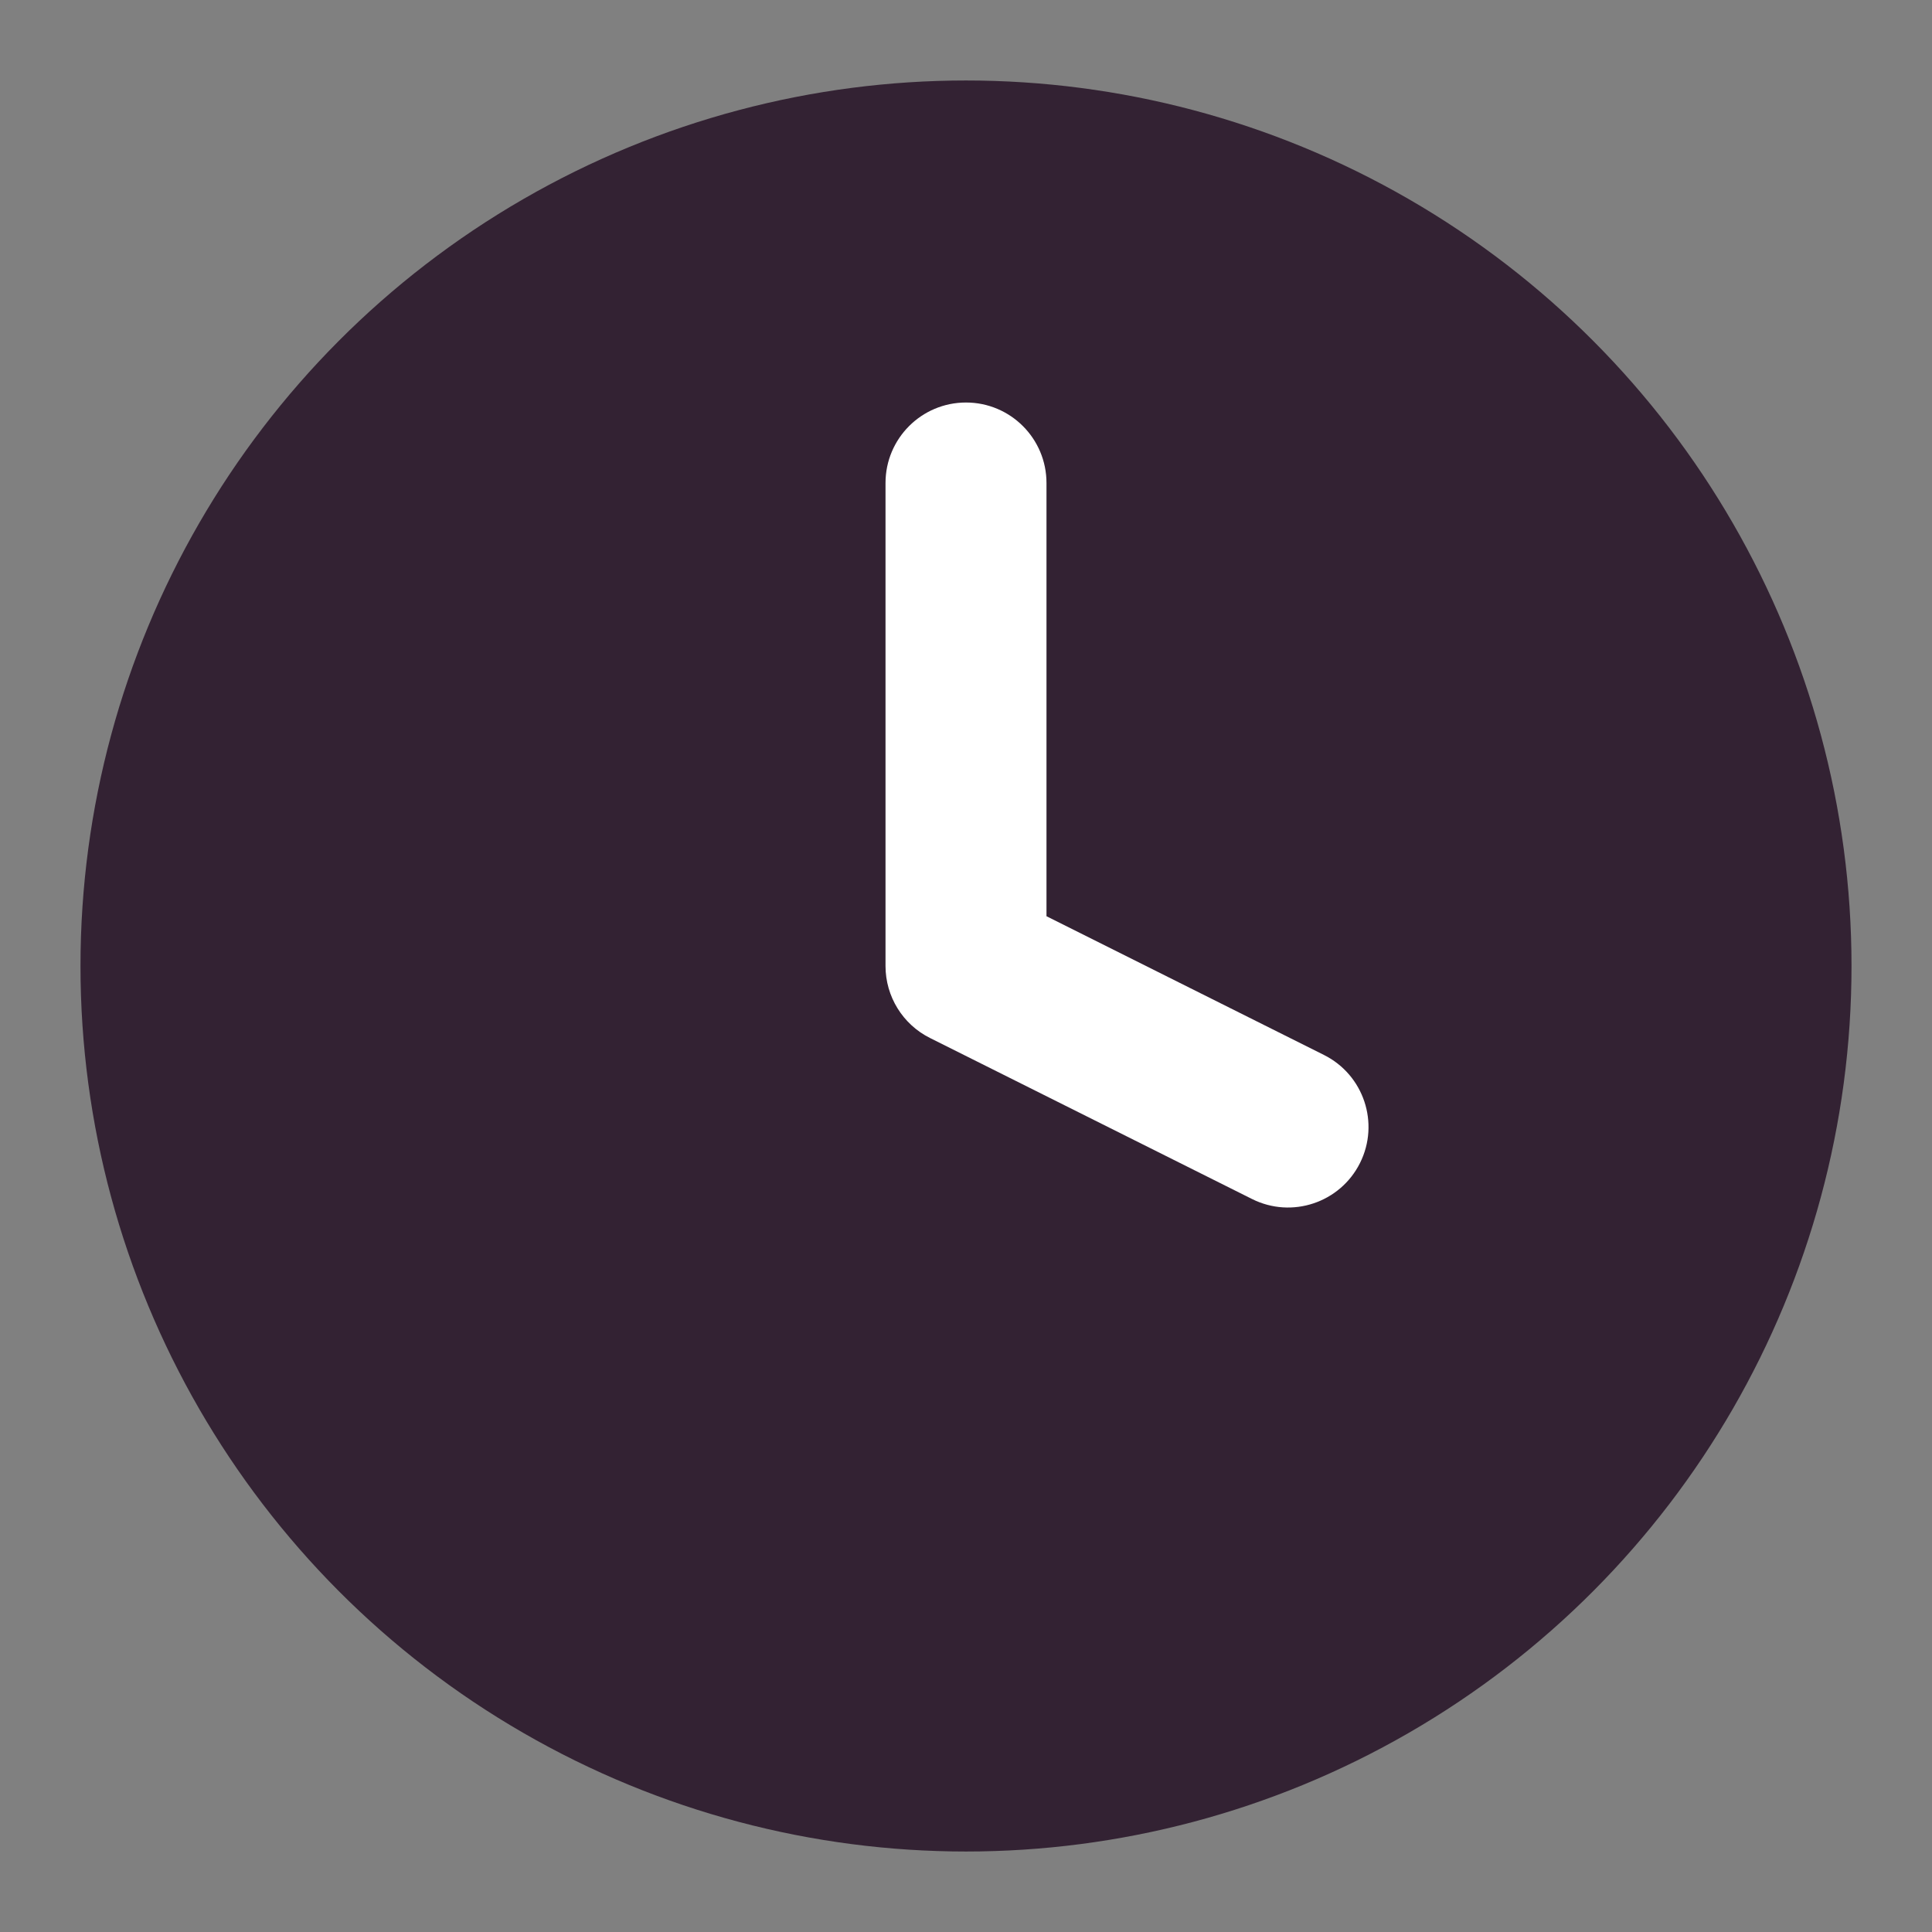 <svg width="50" height="50" viewBox="0 0 50 50" fill="none" xmlns="http://www.w3.org/2000/svg">
<rect x="0" y="0" width="50" height="50" fill="#808080" stroke="none"/>
<circle cx="25" cy="25" r="22.917" fill="#332233"/>
<path fill-rule="evenodd" clip-rule="evenodd" d="M25 10.417C26.151 10.417 27.083 11.35 27.083 12.5V23.712L34.265 27.303C35.294 27.818 35.711 29.069 35.197 30.098C34.682 31.128 33.431 31.545 32.402 31.03L24.068 26.863C23.363 26.511 22.917 25.789 22.917 25V12.5C22.917 11.35 23.849 10.417 25 10.417Z" fill="white"/>
</svg>
